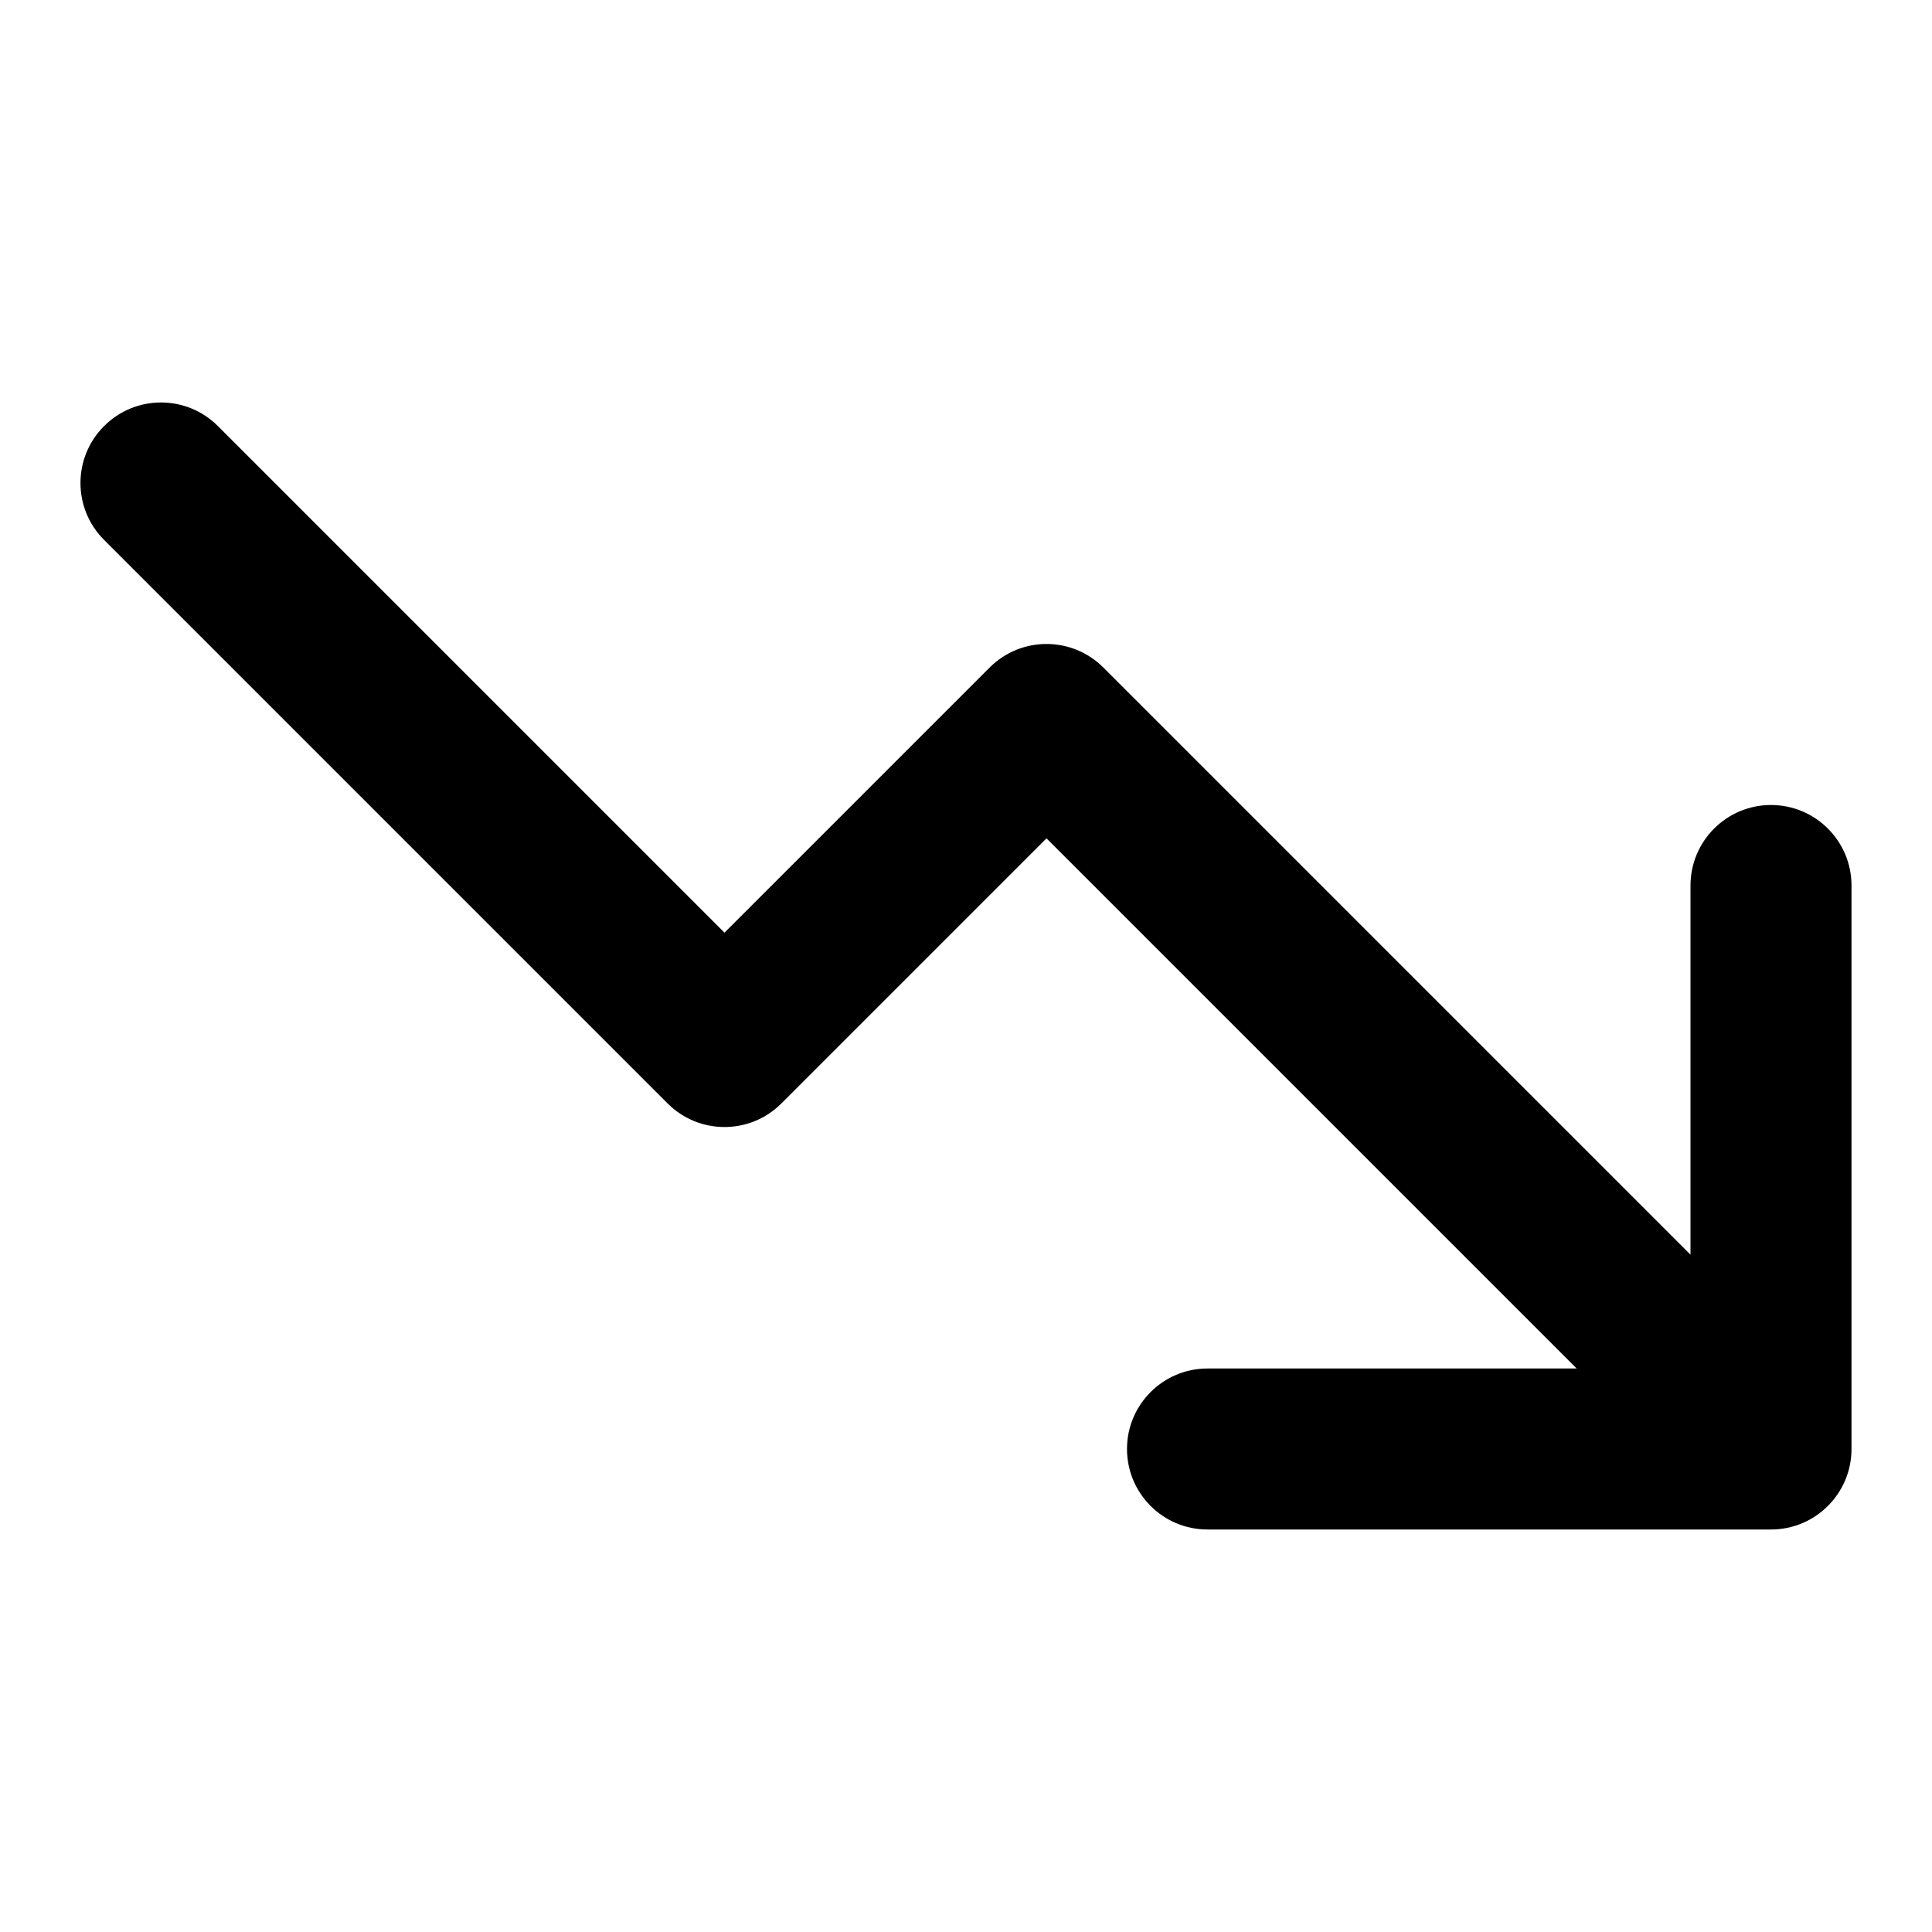<svg width="24" height="24" viewBox="0 0 24 24" fill="none" xmlns="http://www.w3.org/2000/svg">
<path fill-rule="evenodd" clip-rule="evenodd" d="M15 17C14.448 17 14 17.448 14 18C14 18.552 14.448 19 15 19H22C22.552 19 23 18.552 23 18V11C23 10.448 22.552 10 22 10C21.448 10 21 10.448 21 11V15.586L13.707 8.293C13.317 7.902 12.683 7.902 12.293 8.293L9 11.586L2.707 5.293C2.317 4.902 1.683 4.902 1.293 5.293C0.902 5.683 0.902 6.317 1.293 6.707L8.293 13.707C8.683 14.098 9.317 14.098 9.707 13.707L13 10.414L19.586 17H15Z" fill="black"/>
</svg>
